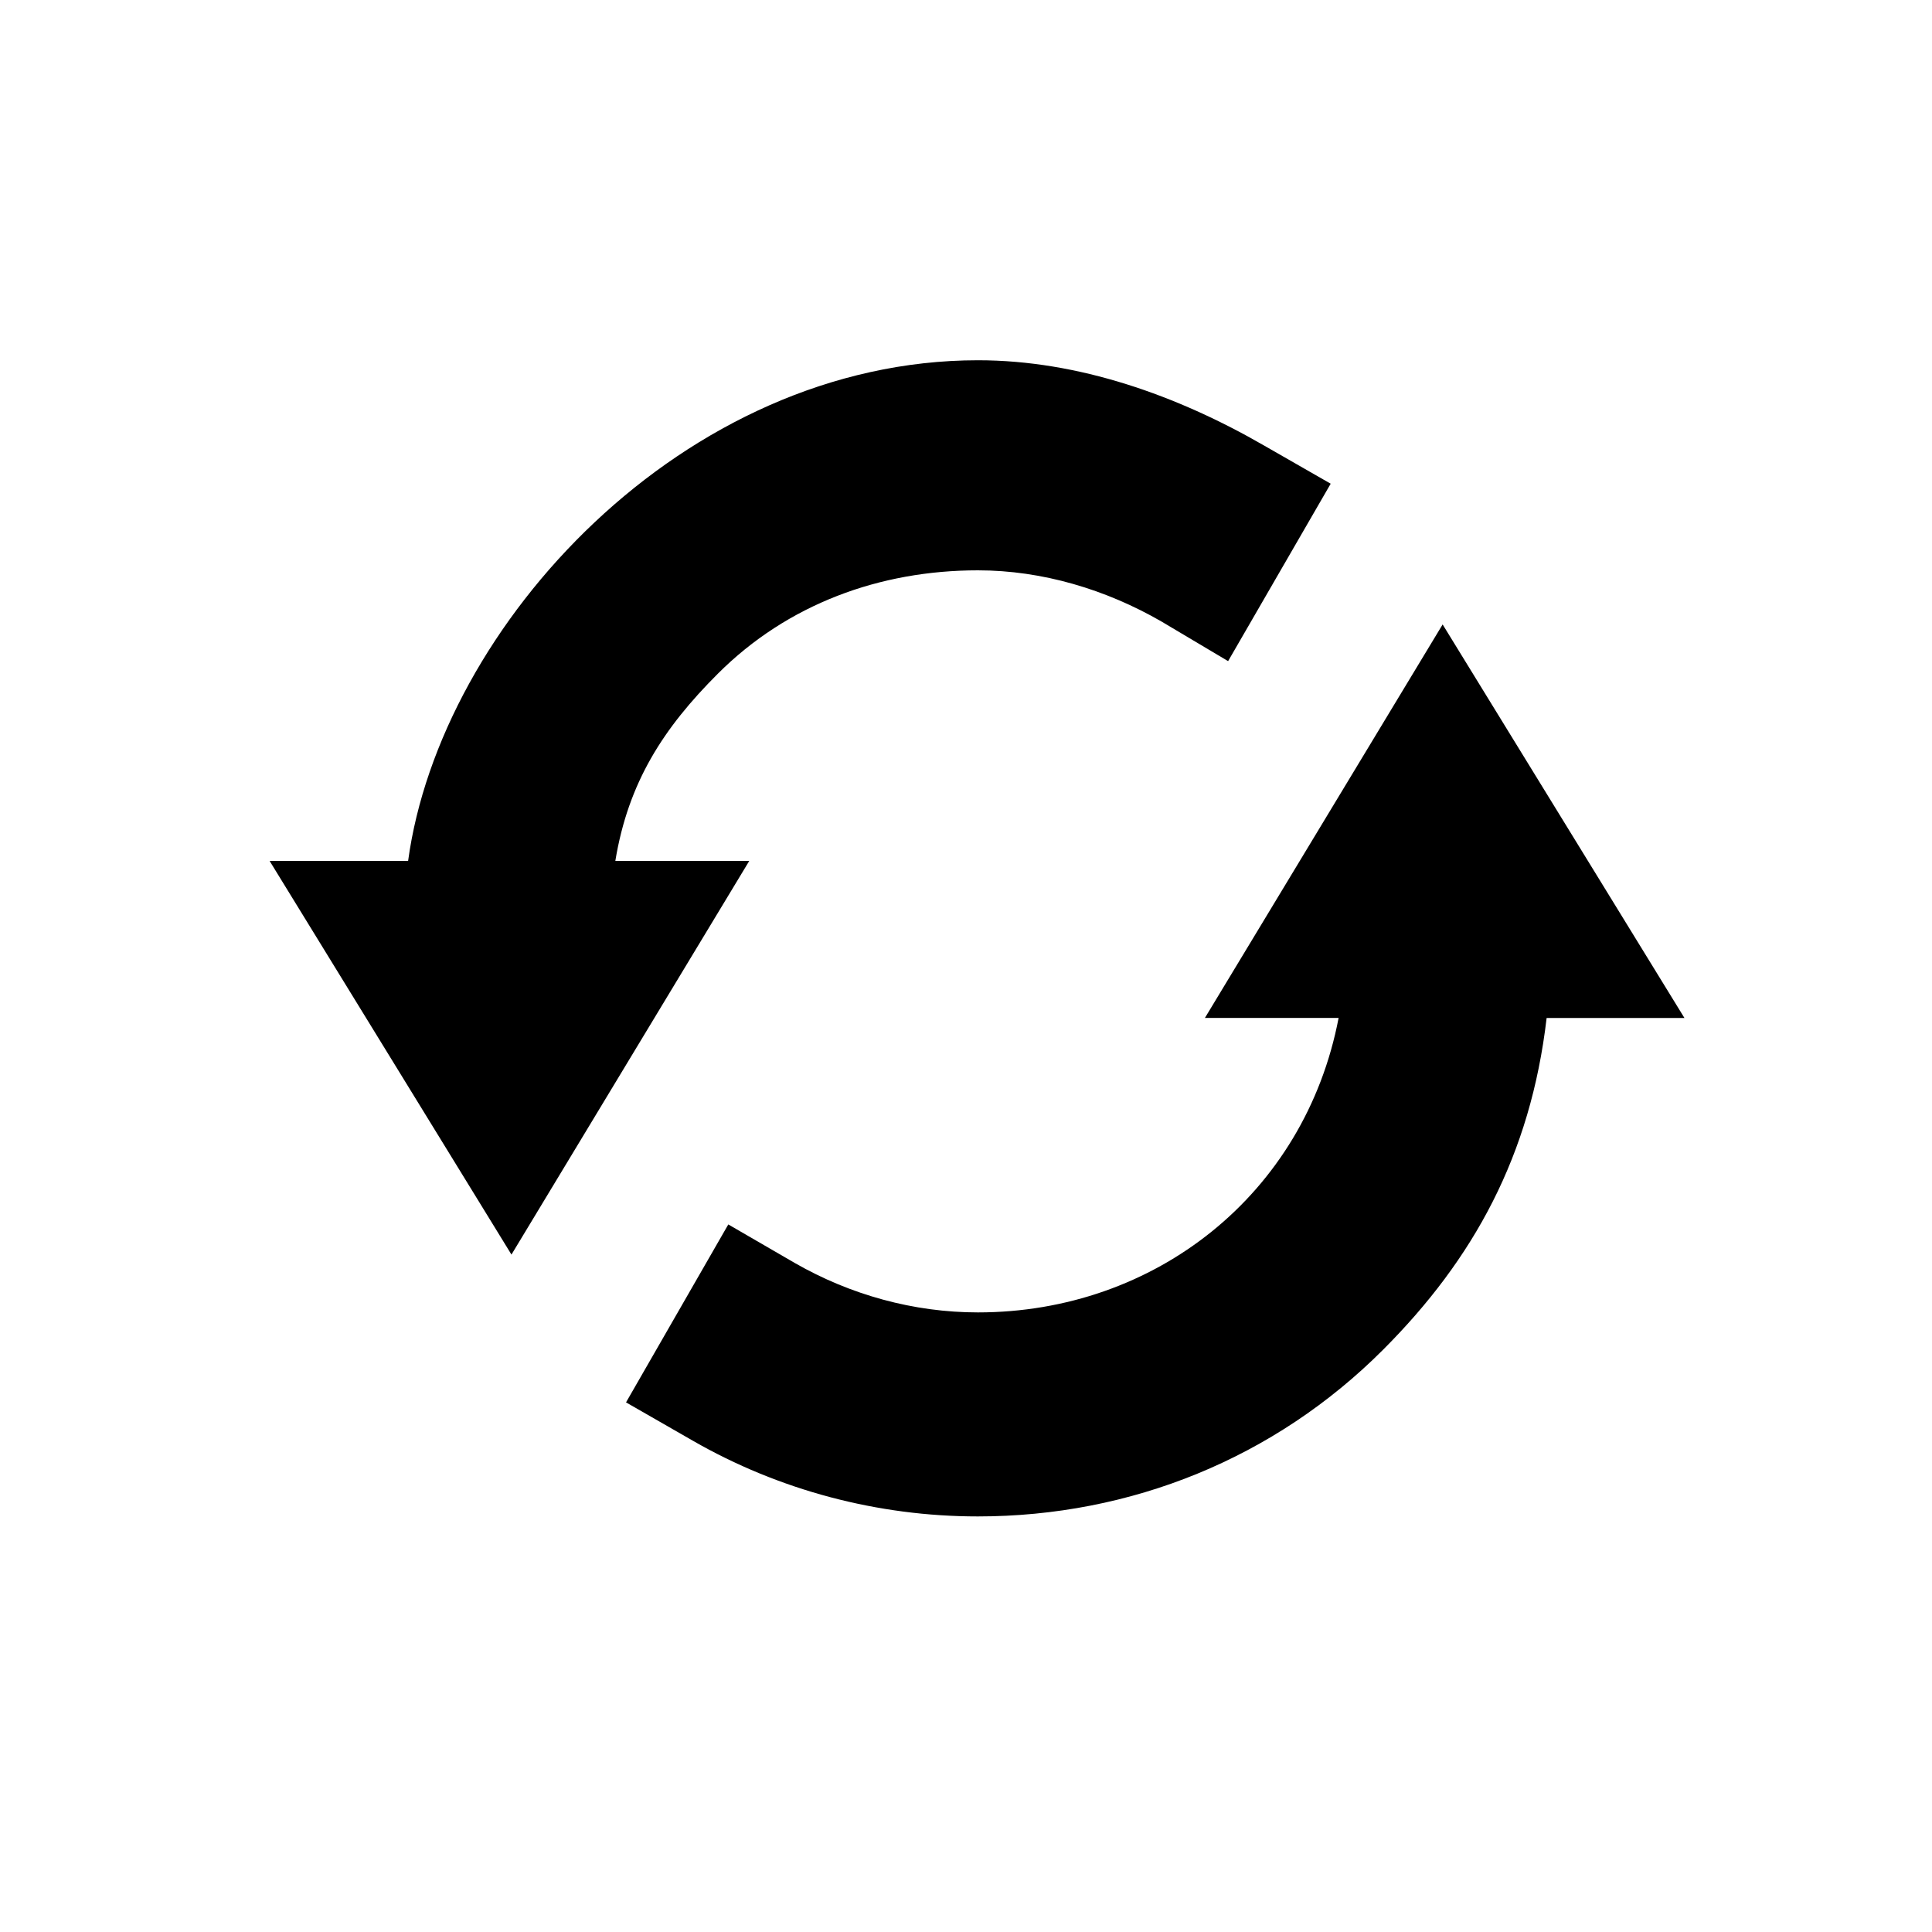 <?xml version="1.0" encoding="utf-8"?>
<!-- Generated by IcoMoon.io -->
<!DOCTYPE svg PUBLIC "-//W3C//DTD SVG 1.1//EN" "http://www.w3.org/Graphics/SVG/1.1/DTD/svg11.dtd">
<svg version="1.1" xmlns="http://www.w3.org/2000/svg" xmlns:xlink="http://www.w3.org/1999/xlink" width="30" height="30" viewBox="0 0 30 30">
<path  d="M9.555 13.367c0.201-1.22 0.748-2.063 1.591-2.905 1.081-1.081 2.515-1.606 4.039-1.606 1.002 0 1.988 0.298 2.849 0.794l1.036 0.616 1.593-2.755-1.033-0.592c-1.346-0.777-2.882-1.325-4.444-1.325-4.571 0-8.351 4.116-8.849 7.775h-2.15l3.755 6.112 3.692-6.112h-2.079z"></path>
<path  d="M22.402 9.695l-3.692 6.111h2.076c-0.526 2.744-2.855 4.573-5.601 4.573-0.999 0-1.981-0.273-2.841-0.766l-1.035-0.6-1.588 2.763 1.035 0.594c1.342 0.771 2.873 1.177 4.428 1.177 2.377 0 4.612-0.905 6.294-2.59 1.406-1.408 2.289-3.016 2.538-5.15h2.14l-3.755-6.111z"></path>
</svg>
